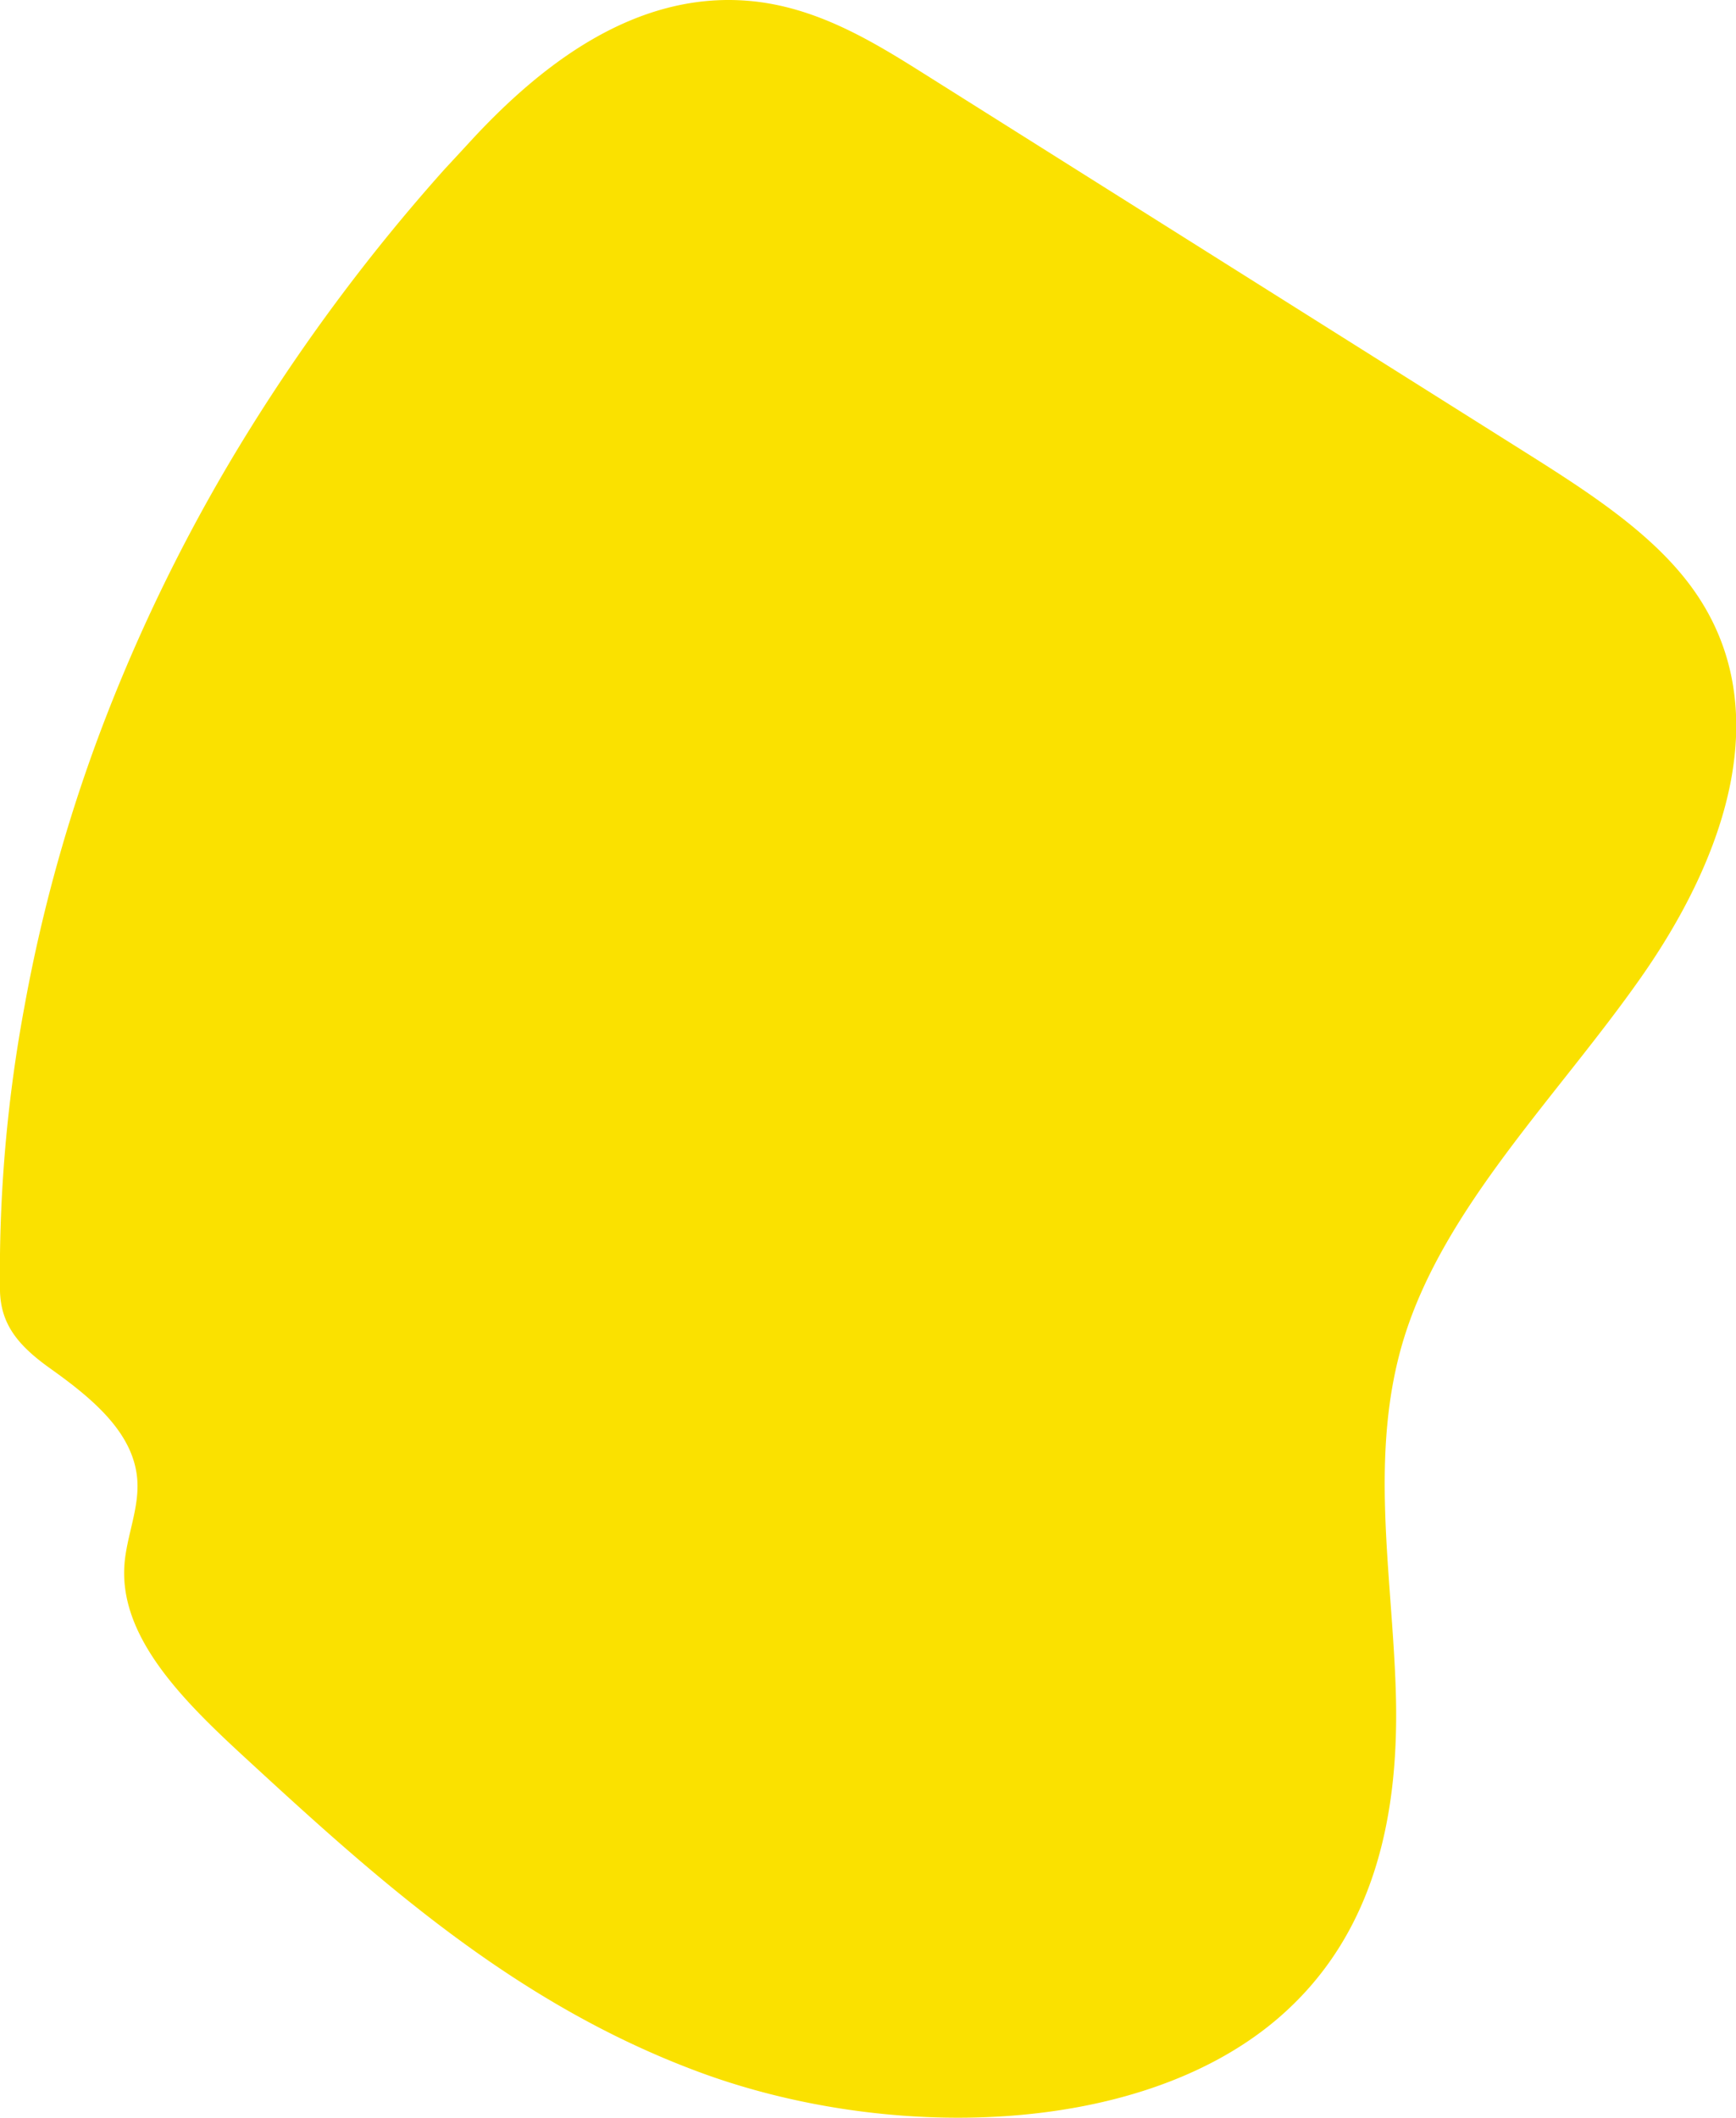 <svg xmlns="http://www.w3.org/2000/svg" viewBox="0 0 382.03 465.88"><defs><style>.cls-1{fill:#fae100;}</style></defs><g id="Layer_2" data-name="Layer 2"><g id="Layer_1-2" data-name="Layer 1"><path class="cls-1" d="M104.12,30.43C118.8,14.66,139.46-1.92,164.67.18c14.73,1.23,27.07,8.73,38.49,15.92L335,99.08c14.2,8.94,28.74,18.19,37.57,30.52,18.71,26.13,7.08,58.92-11.29,85.19s-43.34,50.55-52.3,79.53c-7.78,25.18-2.68,51.47-1.83,77.34s-3.73,53.8-26.59,72.92C249.84,470.24,195,471,154.05,455.89S82.76,413.21,53.73,386.47c-13.36-12.31-27.47-26.26-26.35-42.21.44-6.24,3.26-12.35,2.84-18.6C29.53,315.28,20.44,307.72,11,301c-7-5-10.81-9.63-11-17a319.83,319.83,0,0,1,5.46-63,348.25,348.25,0,0,1,18.38-64.62,379.12,379.12,0,0,1,31-61.76,414.11,414.11,0,0,1,43-57.4Q101,33.82,104.12,30.43Z"/></g></g></svg>